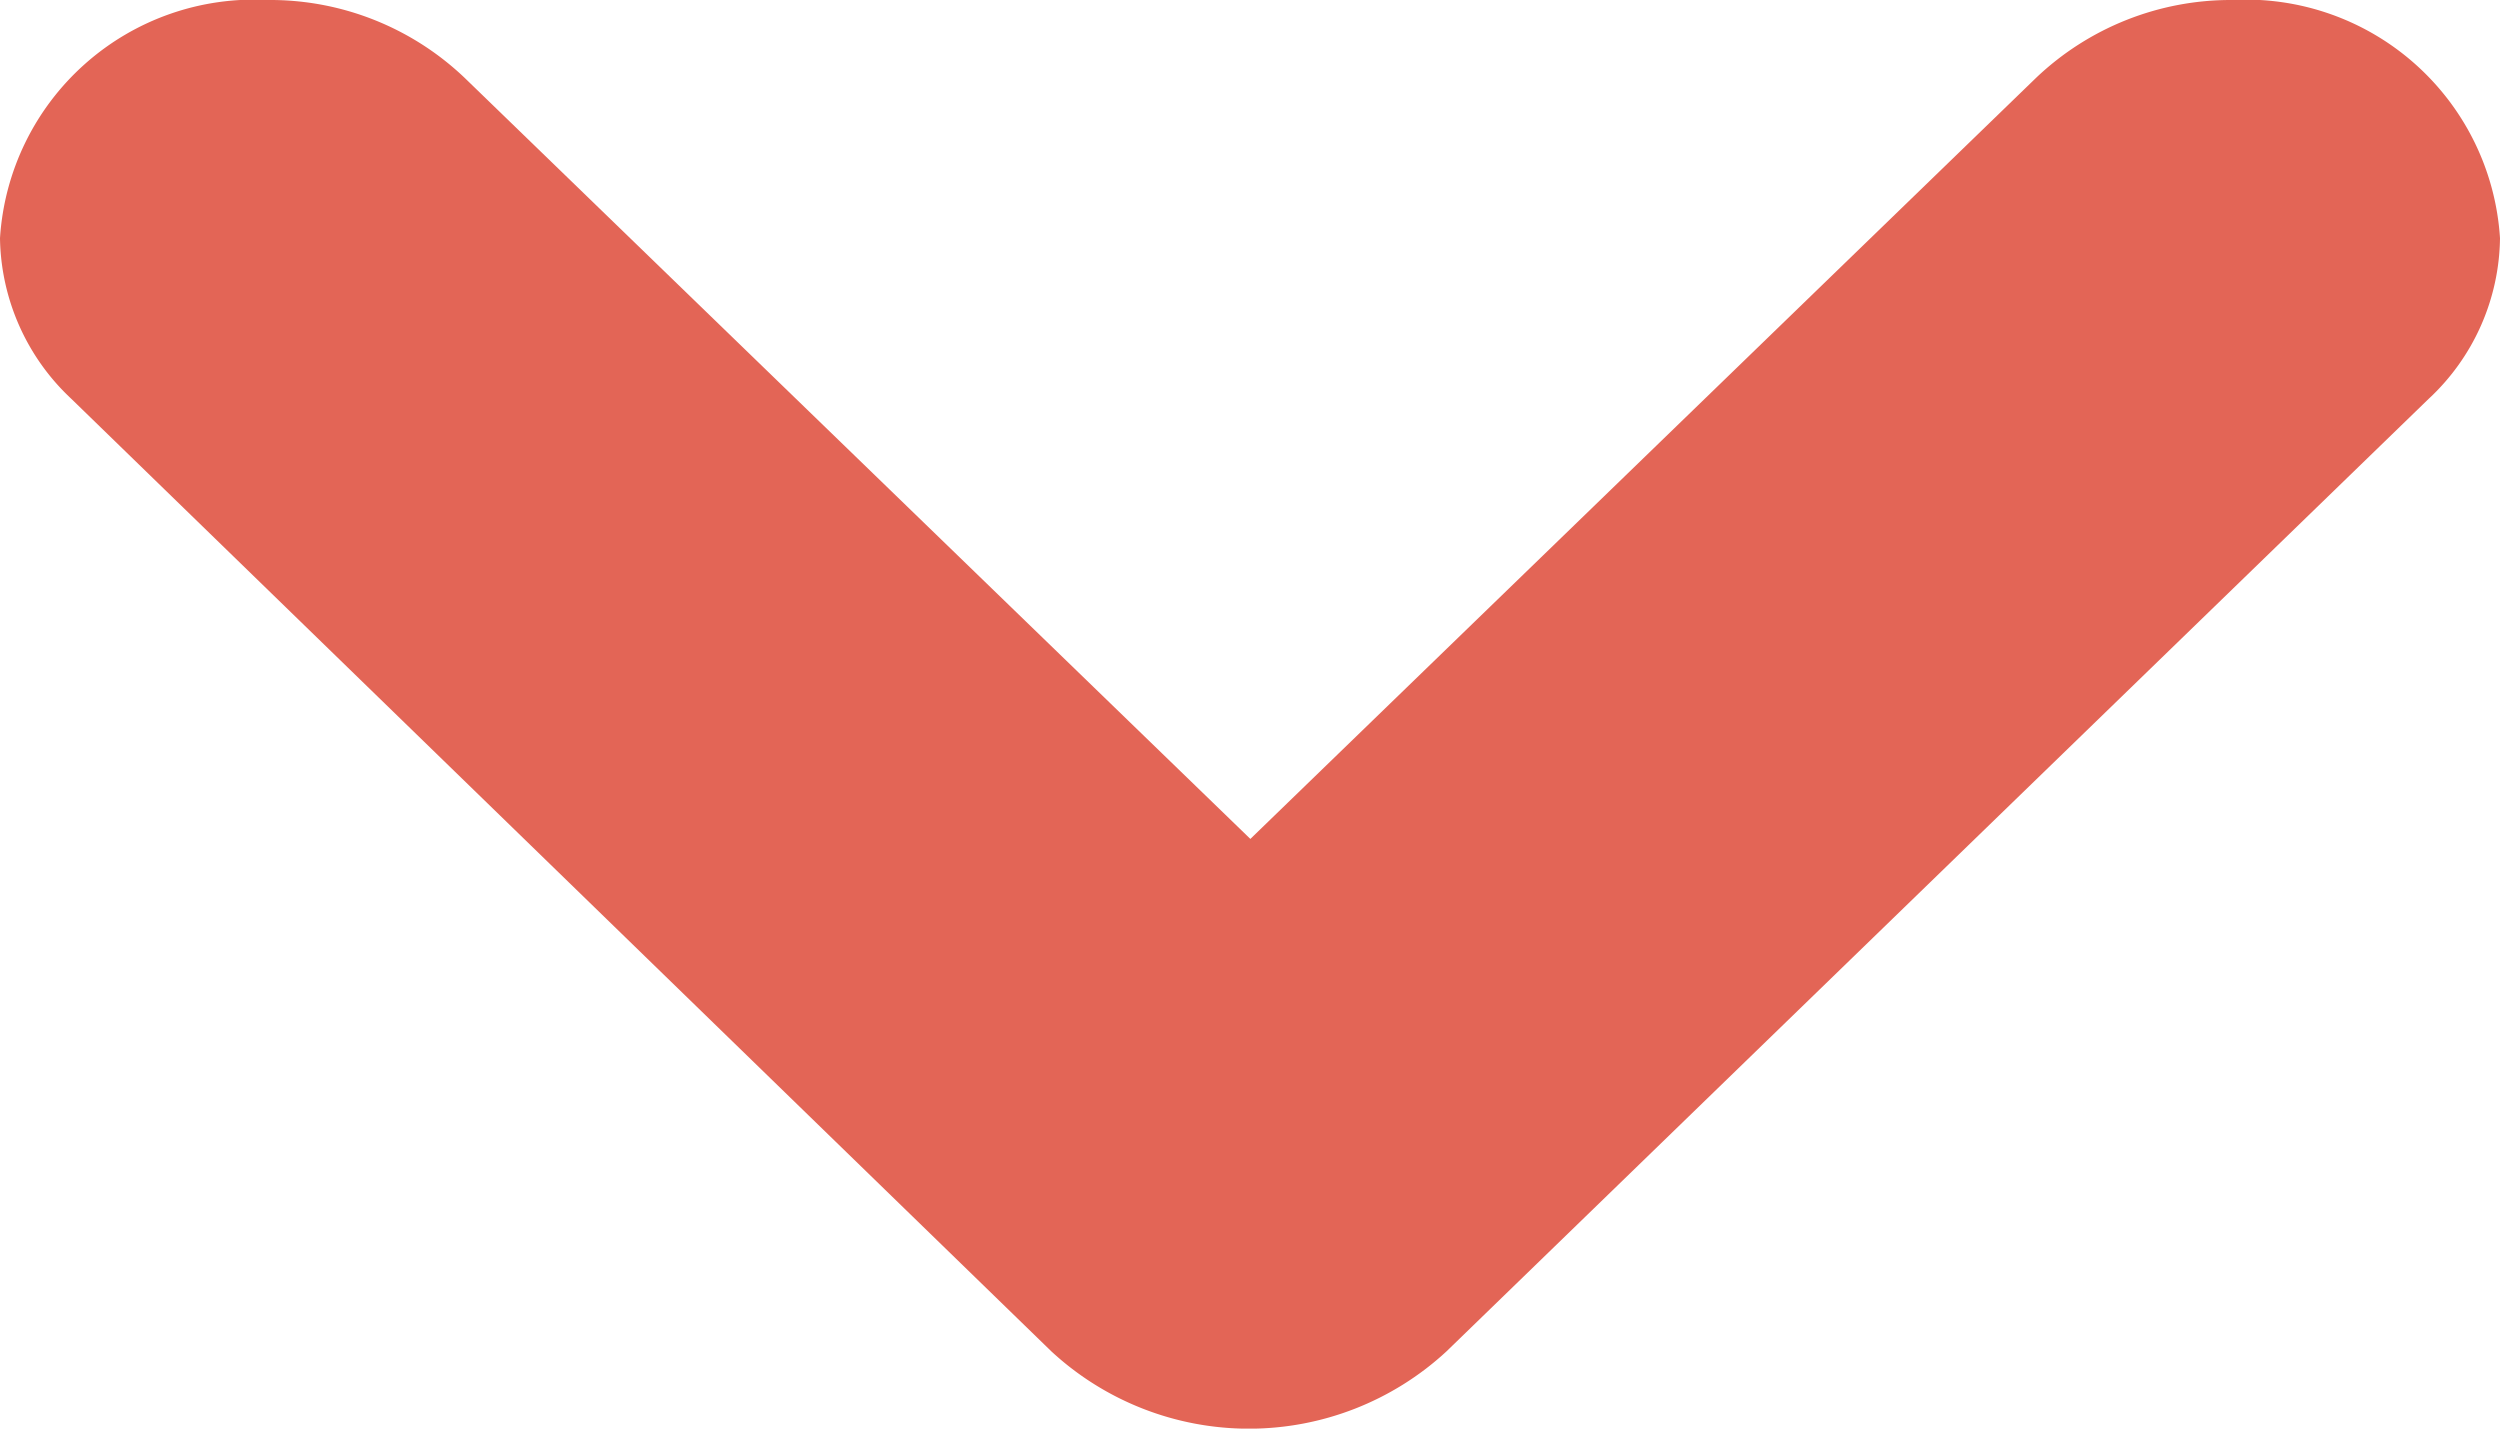 <svg xmlns="http://www.w3.org/2000/svg" width="7" height="4" viewBox="0 0 7 4"><defs><style>.cls-1{fill:#e36556;fill-rule:evenodd}</style></defs><path id="Icon-select" class="cls-1" d="M864.2 49.117a.628.628 0 0 1-.2-.45.713.713 0 0 1 .75-.667.789.789 0 0 1 .551.218l2.2 2.131 2.2-2.131a.791.791 0 0 1 .549-.218.713.713 0 0 1 .75.667.624.624 0 0 1-.2.45l-2.75 2.667a.815.815 0 0 1-1.106 0z" transform="translate(-864 -48)"/></svg>